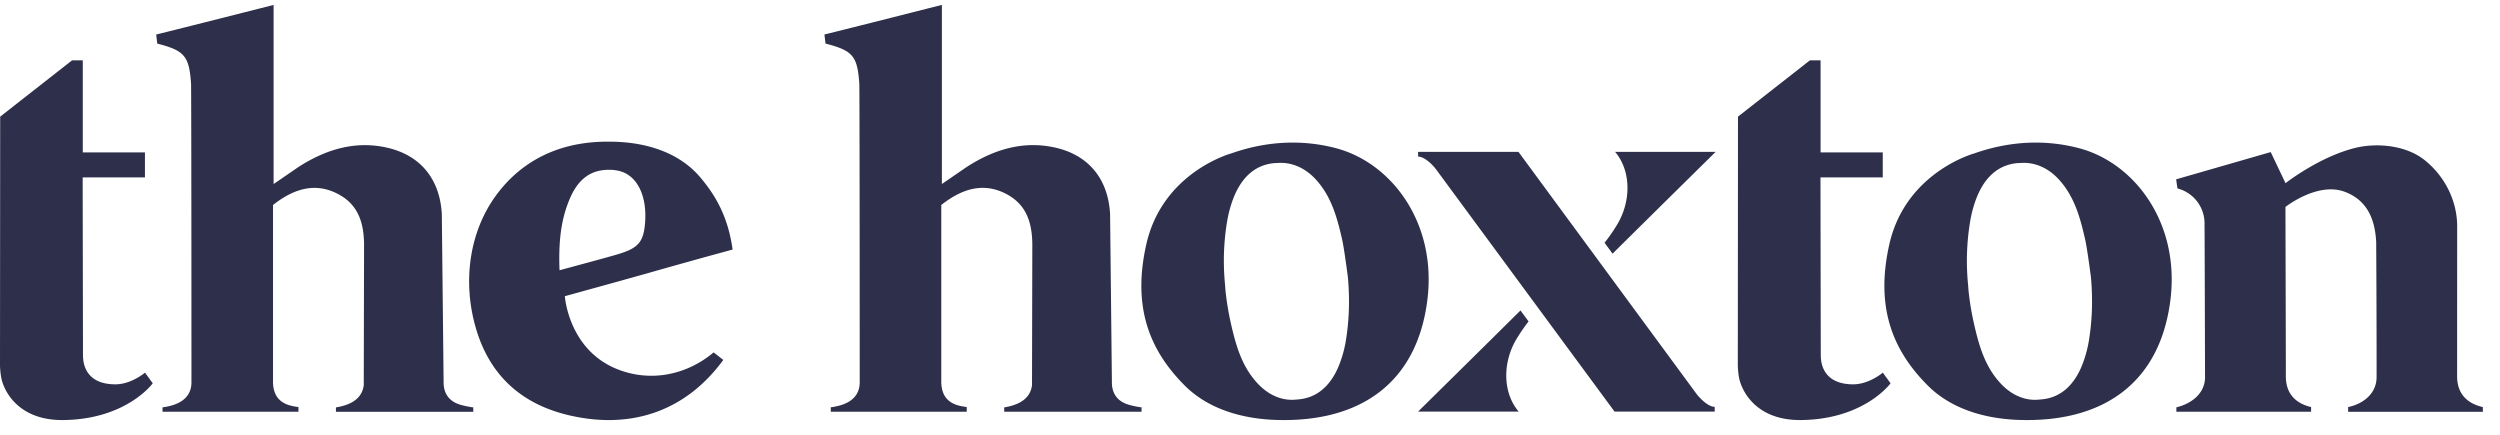 <svg width="138" height="24" xmlns="http://www.w3.org/2000/svg"><g fill="none" fill-rule="evenodd"><g fill="#2E304B" fill-rule="nonzero"><path d="M24.388 11.802c-.113-1.906-1.156-3.193-2.934-3.63-1.635-.397-3.28-.056-5.004 1.063l-1.347.925V.272S9.765 1.629 8.62 1.906l.061.501c1.513.388 1.76.69 1.865 2.216.016.266.022 11.694.022 16.48 0 1.102-1.097 1.314-1.596 1.382v.244h7.503v-.258l-.033-.005c-.479-.07-1.372-.203-1.372-1.41v-9.744l.058-.041c1.229-.95 2.36-1.144 3.463-.596 1.046.52 1.51 1.412 1.505 2.892l-.017 7.696c-.116.94-1.067 1.144-1.535 1.227v.241H26.125v-.247s-.12.007-.614-.115c-.39-.097-.972-.348-1.022-1.168M39.394 19.45c-1.422 1.198-3.375 1.67-5.249.956-2.77-1.056-2.965-4.056-2.965-4.056s3.158-.87 4.625-1.284a368.91 368.91 0 014.636-1.29c-.245-1.736-.876-2.915-1.788-3.99-1.671-1.971-4.406-1.967-5.118-1.967-3.386 0-5.225 1.686-6.174 2.995-1.44 1.984-1.847 4.712-1.093 7.297.754 2.595 2.51 4.22 5.22 4.83 3.46.783 6.42-.312 8.438-3.073l-.532-.417zm-8.506-4.533l-.006-.088c-.055-1.672.124-2.846.6-3.927.364-.829.897-1.325 1.59-1.474.444-.093.93-.071 1.297.067.869.333 1.345 1.4 1.24 2.788-.082 1.066-.368 1.405-1.46 1.739-.702.209-2.83.777-3.176.873l-.085.022zM8.004 20.57s-.752.645-1.635.645c-1.253 0-1.788-.68-1.788-1.62 0 0-.017-8.895-.017-9.804h3.437V8.414H4.57V3.33H3.98L.01 6.438 0 20.171c.001.1.022.565.12.886.276.9 1.197 2.15 3.359 2.13 3.505-.032 4.953-2.029 4.953-2.029l-.428-.589M135.633 20.792l.002-8.181c.037-1.562-.739-2.943-1.82-3.793-1.03-.806-2.632-.953-3.85-.643-1.984.506-3.804 1.937-3.804 1.937l-.817-1.717-5.221 1.504s.071.504.076.505c.846.218 1.45.964 1.49 1.837.008.16.029 8.58.029 8.58 0 .955-.84 1.49-1.582 1.664v.244h7.437v-.26c-.647-.15-1.394-.566-1.394-1.696 0-1.828-.022-9.35-.022-9.35s1.768-1.398 3.27-.837c1.27.475 1.67 1.548 1.739 2.762 0 0 .027 4.193.022 7.511-.028.942-.833 1.462-1.57 1.61v.262h7.436v-.26c-.655-.147-1.41-.56-1.421-1.679M93.653 21.75L83.819 8.383h-5.54v.26c.231.005.481.182.673.358.161.147.302.314.426.493l9.744 13.225h5.53v-.26c-.461-.01-1-.709-1-.709M89.262 12.405a9.38 9.38 0 01-.69.995l.442.604c.152-.151.01-.012.485-.482 1.578-1.564 5.205-5.14 5.205-5.14h-5.557c.033.032.069.075.107.125.81 1.093.74 2.692.008 3.898M83.721 18.696c.292-.48.558-.829.657-.953l-.448-.606-.446.442c-1.578 1.565-5.205 5.14-5.205 5.14h5.557a.995.995 0 01-.107-.125c-.81-1.092-.74-2.692-.008-3.898M61.277 11.8c-.114-1.906-1.156-3.194-2.935-3.631-1.634-.396-3.28-.056-5.003 1.063l-1.347.925V.27s-5.338 1.357-6.483 1.634l.06.502c1.514.388 1.76.69 1.865 2.216.016.265.022 11.693.022 16.48 0 1.101-1.097 1.314-1.596 1.381v.244h7.504v-.258l-.033-.005c-.48-.07-1.372-.202-1.372-1.41V11.31l.058-.04c1.228-.951 2.359-1.145 3.463-.597 1.045.521 1.51 1.413 1.504 2.892l-.017 7.697c-.116.939-1.067 1.144-1.534 1.227v.24h7.581v-.247s-.12.008-.614-.115c-.39-.096-.973-.348-1.022-1.168M104.291 13.487c-.793 3.518.214 5.884 2.121 7.794 1.596 1.597 3.857 1.863 5.064 1.9 4.582.141 7.749-2 8.33-6.618.537-4.273-1.995-7.595-5.07-8.39-1.916-.497-3.867-.37-5.758.296 0 0-3.787 1.029-4.687 5.018zm4.348 2.236a13.246 13.246 0 01.116-3.515c.083-.491.216-.962.396-1.398.47-1.108 1.215-1.717 2.21-1.806.025-.002.147-.005.147-.005.763-.068 1.507.24 2.099.862.886.941 1.212 2.119 1.49 3.342.118.499.323 2.104.323 2.104.11 1.236.07 2.391-.118 3.523a6.557 6.557 0 01-.399 1.401c-.47 1.108-1.215 1.726-2.21 1.815-.024.002-.163.013-.174.015-.75.067-1.485-.258-2.068-.879-.89-.943-1.215-2.12-1.494-3.344a15.49 15.49 0 01-.3-1.85l-.018-.265z"/><path d="M103.93 20.57s-.751.645-1.634.645c-1.253 0-1.789-.68-1.789-1.62 0 0-.016-8.895-.016-9.804h3.437V8.414h-3.432V3.33h-.589l-3.97 3.108-.01 13.733c.001.1.022.565.12.886.276.9 1.197 2.15 3.359 2.13 3.504-.032 4.953-2.029 4.953-2.029l-.428-.589M63.276 13.487c-.793 3.518.214 5.884 2.12 7.794 1.596 1.597 3.857 1.863 5.064 1.9 4.582.141 7.75-2 8.33-6.618.538-4.273-1.994-7.595-5.07-8.39-1.916-.497-3.866-.37-5.757.296 0 0-3.788 1.029-4.687 5.018zm4.348 2.236a13.246 13.246 0 01.115-3.515c.084-.491.217-.962.397-1.398.47-1.108 1.215-1.717 2.21-1.806.024-.002.146-.005.146-.005.763-.068 1.507.24 2.1.862.886.941 1.211 2.119 1.49 3.342.117.499.322 2.104.322 2.104.111 1.236.07 2.391-.117 3.523a6.557 6.557 0 01-.4 1.401c-.47 1.108-1.215 1.726-2.209 1.815-.025.002-.163.013-.174.015-.75.067-1.485-.258-2.068-.879-.89-.943-1.215-2.12-1.494-3.344a15.49 15.49 0 01-.3-1.85l-.018-.265z"/></g></g></svg>